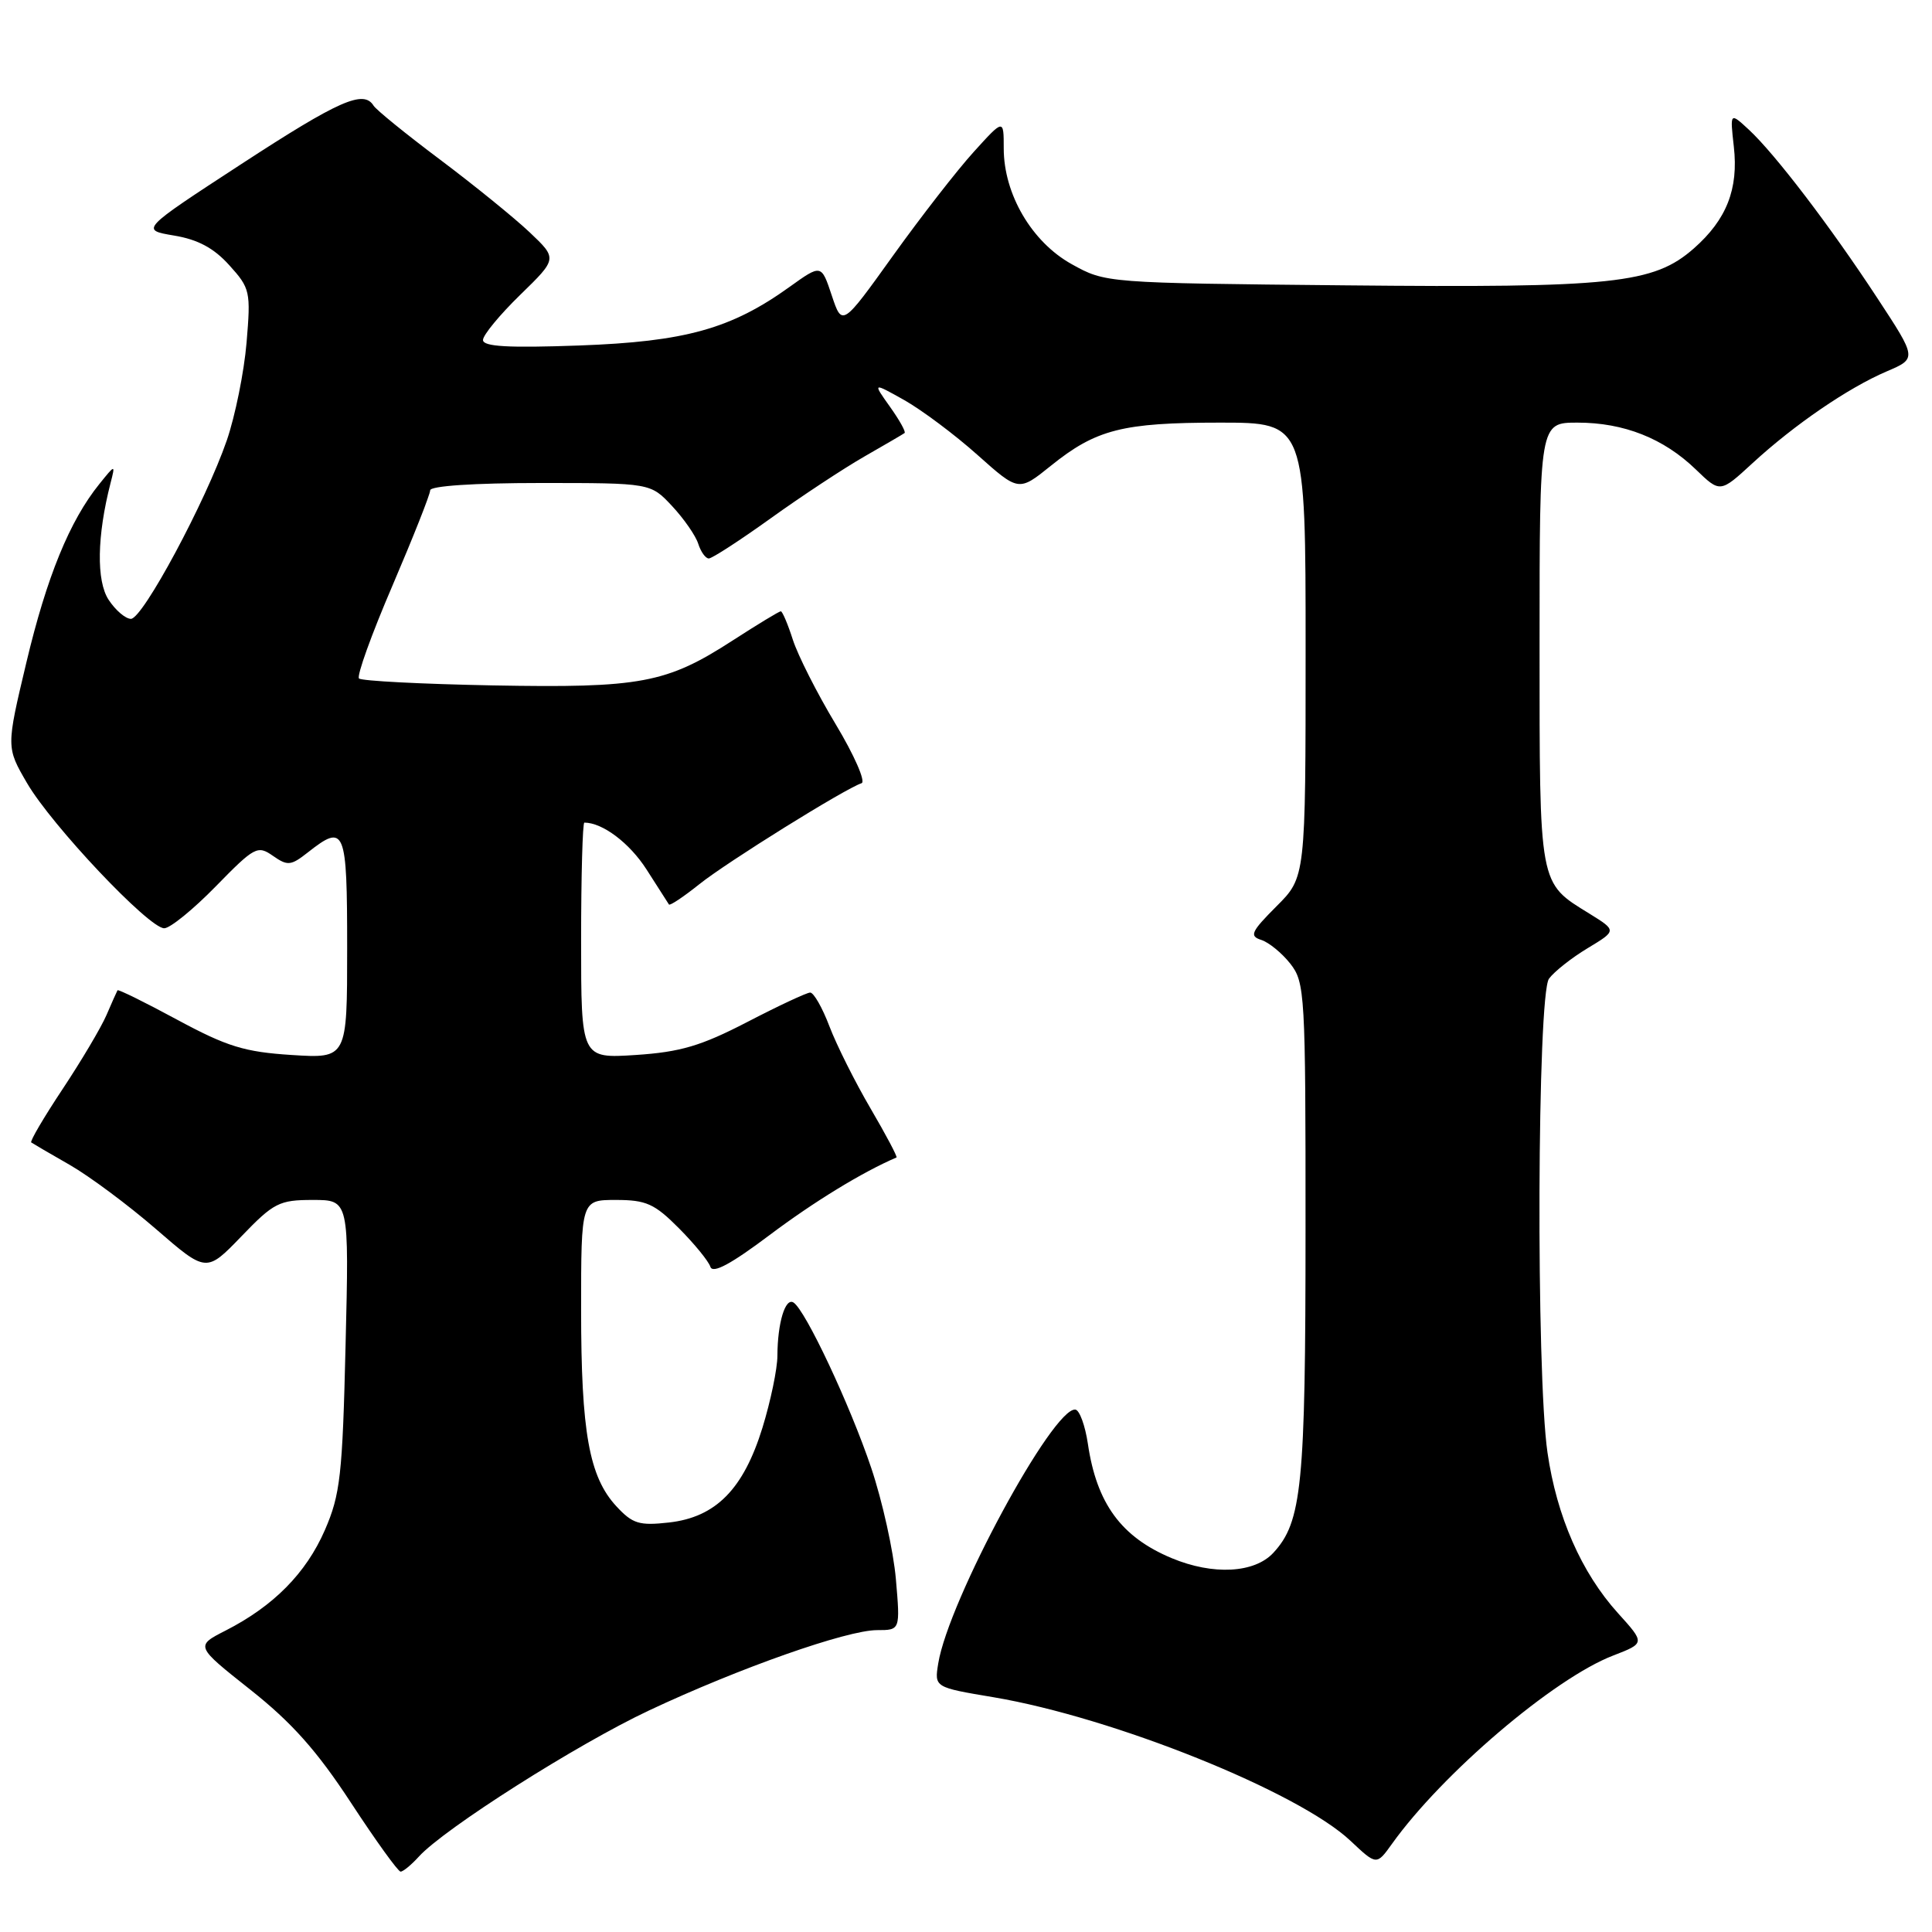 <?xml version="1.0" encoding="UTF-8" standalone="no"?>
<!DOCTYPE svg PUBLIC "-//W3C//DTD SVG 1.1//EN" "http://www.w3.org/Graphics/SVG/1.1/DTD/svg11.dtd" >
<svg xmlns="http://www.w3.org/2000/svg" xmlns:xlink="http://www.w3.org/1999/xlink" version="1.1" viewBox="0 0 256 256">
 <g >
 <path fill="currentColor"
d=" M 55.49 246.02 C 58.83 242.33 76.47 231.12 86.01 226.64 C 97.94 221.03 112.22 216.00 116.22 216.00 C 119.29 216.00 119.29 216.00 118.71 209.25 C 118.39 205.54 116.92 198.90 115.44 194.50 C 112.63 186.15 106.71 173.56 105.14 172.59 C 104.05 171.91 103.03 175.29 103.01 179.64 C 103.01 181.37 102.11 185.67 101.03 189.18 C 98.51 197.33 94.85 201.04 88.64 201.74 C 84.70 202.18 83.82 201.91 81.68 199.60 C 78.06 195.69 77.00 189.79 77.00 173.56 C 77.00 159.00 77.00 159.00 81.62 159.00 C 85.62 159.00 86.73 159.50 89.96 162.75 C 92.01 164.81 93.89 167.11 94.13 167.86 C 94.44 168.80 96.86 167.50 101.99 163.64 C 107.86 159.23 114.25 155.32 118.79 153.37 C 118.95 153.31 117.41 150.39 115.36 146.89 C 113.31 143.39 110.86 138.50 109.91 136.01 C 108.97 133.53 107.82 131.51 107.35 131.52 C 106.88 131.53 103.12 133.29 99.00 135.43 C 92.89 138.59 90.16 139.40 84.25 139.79 C 77.00 140.26 77.00 140.26 77.00 124.63 C 77.00 116.03 77.20 109.00 77.43 109.00 C 79.84 109.00 83.42 111.70 85.67 115.21 C 87.18 117.57 88.52 119.66 88.64 119.85 C 88.77 120.04 90.58 118.83 92.68 117.15 C 96.32 114.24 111.91 104.53 114.16 103.78 C 114.74 103.59 113.20 100.07 110.73 95.96 C 108.26 91.86 105.71 86.81 105.05 84.75 C 104.39 82.69 103.67 81.00 103.46 81.00 C 103.24 81.00 100.39 82.73 97.11 84.85 C 88.30 90.55 84.91 91.18 65.30 90.82 C 55.87 90.64 47.89 90.23 47.57 89.90 C 47.24 89.58 49.23 84.05 51.99 77.63 C 54.74 71.20 57.00 65.51 57.00 64.97 C 57.00 64.39 62.81 64.00 71.60 64.00 C 86.20 64.00 86.20 64.00 89.05 67.05 C 90.62 68.73 92.18 70.98 92.52 72.05 C 92.86 73.12 93.49 74.00 93.92 74.00 C 94.35 74.00 98.04 71.61 102.12 68.68 C 106.20 65.75 111.78 62.07 114.52 60.50 C 117.26 58.93 119.66 57.53 119.86 57.38 C 120.06 57.23 119.18 55.66 117.92 53.89 C 115.62 50.66 115.62 50.66 119.83 53.02 C 122.14 54.33 126.50 57.58 129.51 60.27 C 134.98 65.15 134.98 65.15 139.24 61.72 C 145.24 56.89 148.73 56.00 161.65 56.00 C 173.00 56.00 173.00 56.00 173.00 86.12 C 173.00 116.24 173.00 116.24 169.14 120.09 C 165.78 123.46 165.52 124.03 167.11 124.54 C 168.12 124.86 169.86 126.28 170.97 127.69 C 172.91 130.16 173.00 131.64 172.99 162.88 C 172.99 196.86 172.51 201.66 168.73 205.75 C 166.23 208.46 160.73 208.75 155.25 206.46 C 148.57 203.67 145.31 199.22 144.15 191.31 C 143.79 188.90 143.05 186.86 142.50 186.78 C 139.56 186.38 125.67 212.08 124.32 220.42 C 123.81 223.58 123.81 223.58 131.63 224.89 C 147.54 227.57 172.05 237.42 178.95 243.92 C 182.40 247.17 182.40 247.17 184.43 244.34 C 191.11 234.99 205.90 222.39 213.75 219.37 C 217.99 217.73 217.99 217.73 214.38 213.74 C 209.54 208.38 206.27 200.92 205.05 192.47 C 203.52 181.93 203.69 131.81 205.25 129.68 C 205.94 128.74 208.24 126.92 210.37 125.64 C 214.23 123.31 214.23 123.31 210.62 121.07 C 203.86 116.90 204.00 117.66 204.00 85.28 C 204.00 56.00 204.00 56.00 209.03 56.00 C 215.18 56.00 220.45 58.09 224.71 62.21 C 227.93 65.32 227.93 65.32 232.21 61.38 C 237.75 56.28 244.90 51.39 249.98 49.22 C 254.01 47.50 254.01 47.50 248.75 39.49 C 242.55 30.03 235.22 20.42 231.73 17.18 C 229.23 14.87 229.23 14.87 229.74 19.42 C 230.38 25.05 228.78 29.10 224.44 32.92 C 219.11 37.60 213.78 38.16 178.28 37.81 C 146.52 37.50 146.50 37.50 142.00 35.00 C 136.72 32.07 133.00 25.73 133.00 19.66 C 133.00 15.74 133.00 15.74 129.03 20.12 C 126.84 22.53 122.02 28.73 118.32 33.89 C 111.59 43.28 111.59 43.28 110.21 39.14 C 108.83 35.00 108.83 35.00 104.63 38.01 C 96.88 43.58 90.80 45.27 76.75 45.78 C 67.34 46.12 64.00 45.93 64.00 45.05 C 64.00 44.40 66.22 41.71 68.93 39.07 C 73.86 34.27 73.86 34.27 70.18 30.78 C 68.16 28.87 62.81 24.53 58.31 21.15 C 53.80 17.77 49.84 14.55 49.50 14.00 C 48.18 11.86 44.91 13.31 31.99 21.73 C 18.60 30.46 18.60 30.46 23.05 31.21 C 26.21 31.73 28.34 32.87 30.38 35.14 C 33.15 38.20 33.24 38.62 32.67 45.41 C 32.34 49.31 31.16 55.12 30.06 58.33 C 27.26 66.45 18.91 82.00 17.35 82.00 C 16.63 82.00 15.30 80.86 14.39 79.47 C 12.75 76.97 12.85 71.00 14.65 64.00 C 15.29 61.50 15.29 61.50 13.16 64.14 C 9.23 69.01 6.20 76.42 3.50 87.76 C 0.82 99.02 0.82 99.02 3.58 103.76 C 6.84 109.36 19.72 123.00 21.76 123.00 C 22.54 123.00 25.61 120.50 28.59 117.45 C 33.73 112.19 34.13 111.98 36.16 113.40 C 38.11 114.76 38.54 114.72 40.79 112.95 C 45.72 109.07 46.00 109.76 46.00 125.63 C 46.00 140.26 46.00 140.26 38.63 139.79 C 32.39 139.39 30.09 138.68 23.50 135.13 C 19.23 132.82 15.66 131.06 15.57 131.22 C 15.48 131.37 14.82 132.85 14.11 134.50 C 13.40 136.15 10.78 140.56 8.30 144.30 C 5.81 148.05 3.94 151.23 4.14 151.38 C 4.34 151.52 6.64 152.87 9.25 154.36 C 11.86 155.86 17.00 159.68 20.67 162.86 C 27.34 168.64 27.34 168.64 31.99 163.82 C 36.27 159.37 37.00 159.00 41.45 159.00 C 46.26 159.00 46.26 159.00 45.79 178.25 C 45.38 195.51 45.09 198.04 43.04 202.76 C 40.55 208.46 36.25 212.81 29.91 216.05 C 25.87 218.11 25.87 218.11 33.18 223.90 C 38.67 228.25 42.00 231.99 46.49 238.85 C 49.78 243.88 52.75 248.00 53.08 248.00 C 53.42 248.00 54.50 247.11 55.49 246.02 Z "/>
</g>
</svg>